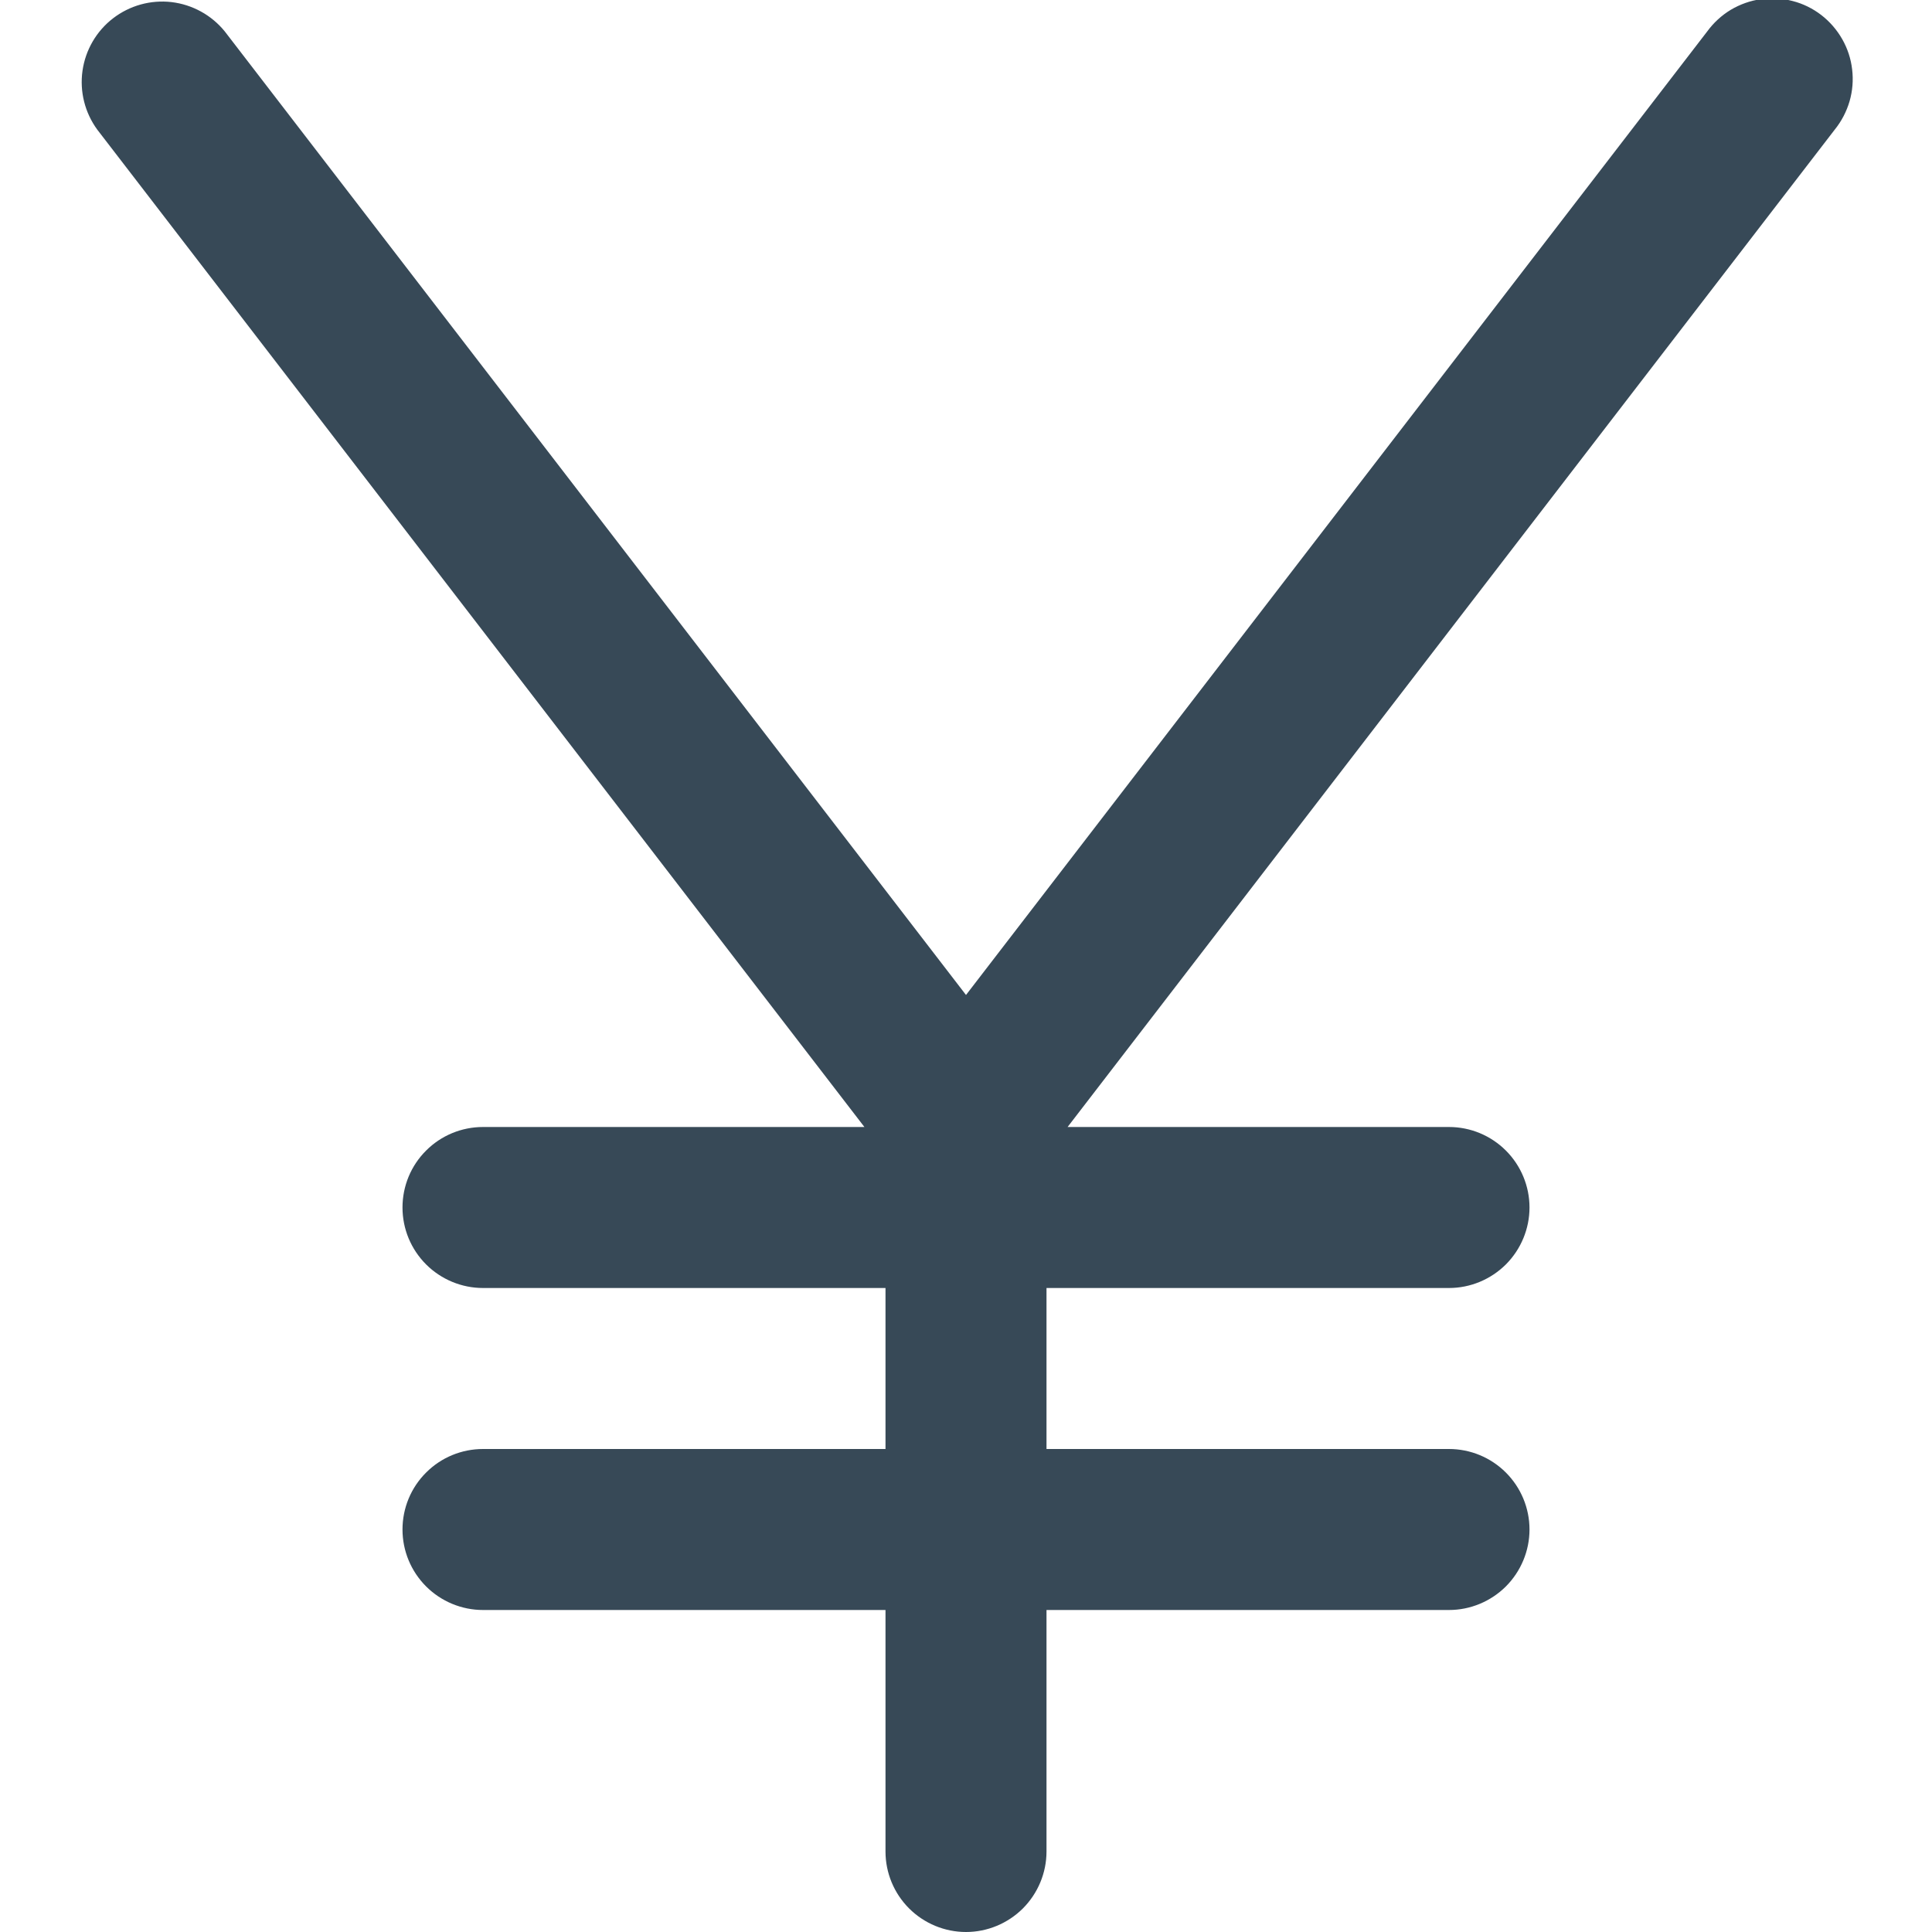 <svg width="24" height="24" viewBox="0 0 24 24" fill="none" xmlns="http://www.w3.org/2000/svg">
<g clip-path="url(#clip0_51_83377)">
<path d="M22.792 1.61L13.262 14H18C18.265 14 18.519 14.105 18.707 14.293C18.894 14.48 19 14.734 19 15C19 15.265 18.894 15.519 18.707 15.707C18.519 15.894 18.265 16 18 16H13V18H18C18.265 18 18.519 18.105 18.707 18.293C18.894 18.48 19 18.734 19 19C19 19.265 18.894 19.519 18.707 19.707C18.519 19.894 18.265 20 18 20H13V23C13 23.265 12.894 23.519 12.707 23.707C12.519 23.894 12.265 24 12 24C11.735 24 11.48 23.894 11.293 23.707C11.105 23.519 11 23.265 11 23V20H6C5.735 20 5.48 19.894 5.293 19.707C5.105 19.519 5 19.265 5 19C5 18.734 5.105 18.48 5.293 18.293C5.48 18.105 5.735 18 6 18H11V16H6C5.735 16 5.48 15.894 5.293 15.707C5.105 15.519 5 15.265 5 15C5 14.734 5.105 14.48 5.293 14.293C5.48 14.105 5.735 14 6 14H10.738L1.208 1.61C1.054 1.399 0.988 1.137 1.025 0.878C1.062 0.62 1.198 0.386 1.405 0.227C1.612 0.068 1.872 -0.004 2.131 0.026C2.39 0.057 2.627 0.187 2.792 0.39L12 12.36L21.208 0.39C21.287 0.282 21.386 0.191 21.5 0.122C21.615 0.054 21.742 0.008 21.874 -0.01C22.006 -0.029 22.141 -0.021 22.27 0.013C22.399 0.046 22.52 0.106 22.625 0.187C22.731 0.269 22.819 0.371 22.885 0.487C22.951 0.603 22.993 0.731 23.008 0.863C23.024 0.996 23.013 1.13 22.976 1.258C22.938 1.387 22.876 1.506 22.792 1.61V1.61Z" fill="#374957"/>
</g>
<defs>
<clipPath id="clip0_51_83377">
<rect width="24" height="24" fill="white"/>
</clipPath>
</defs>
</svg>

